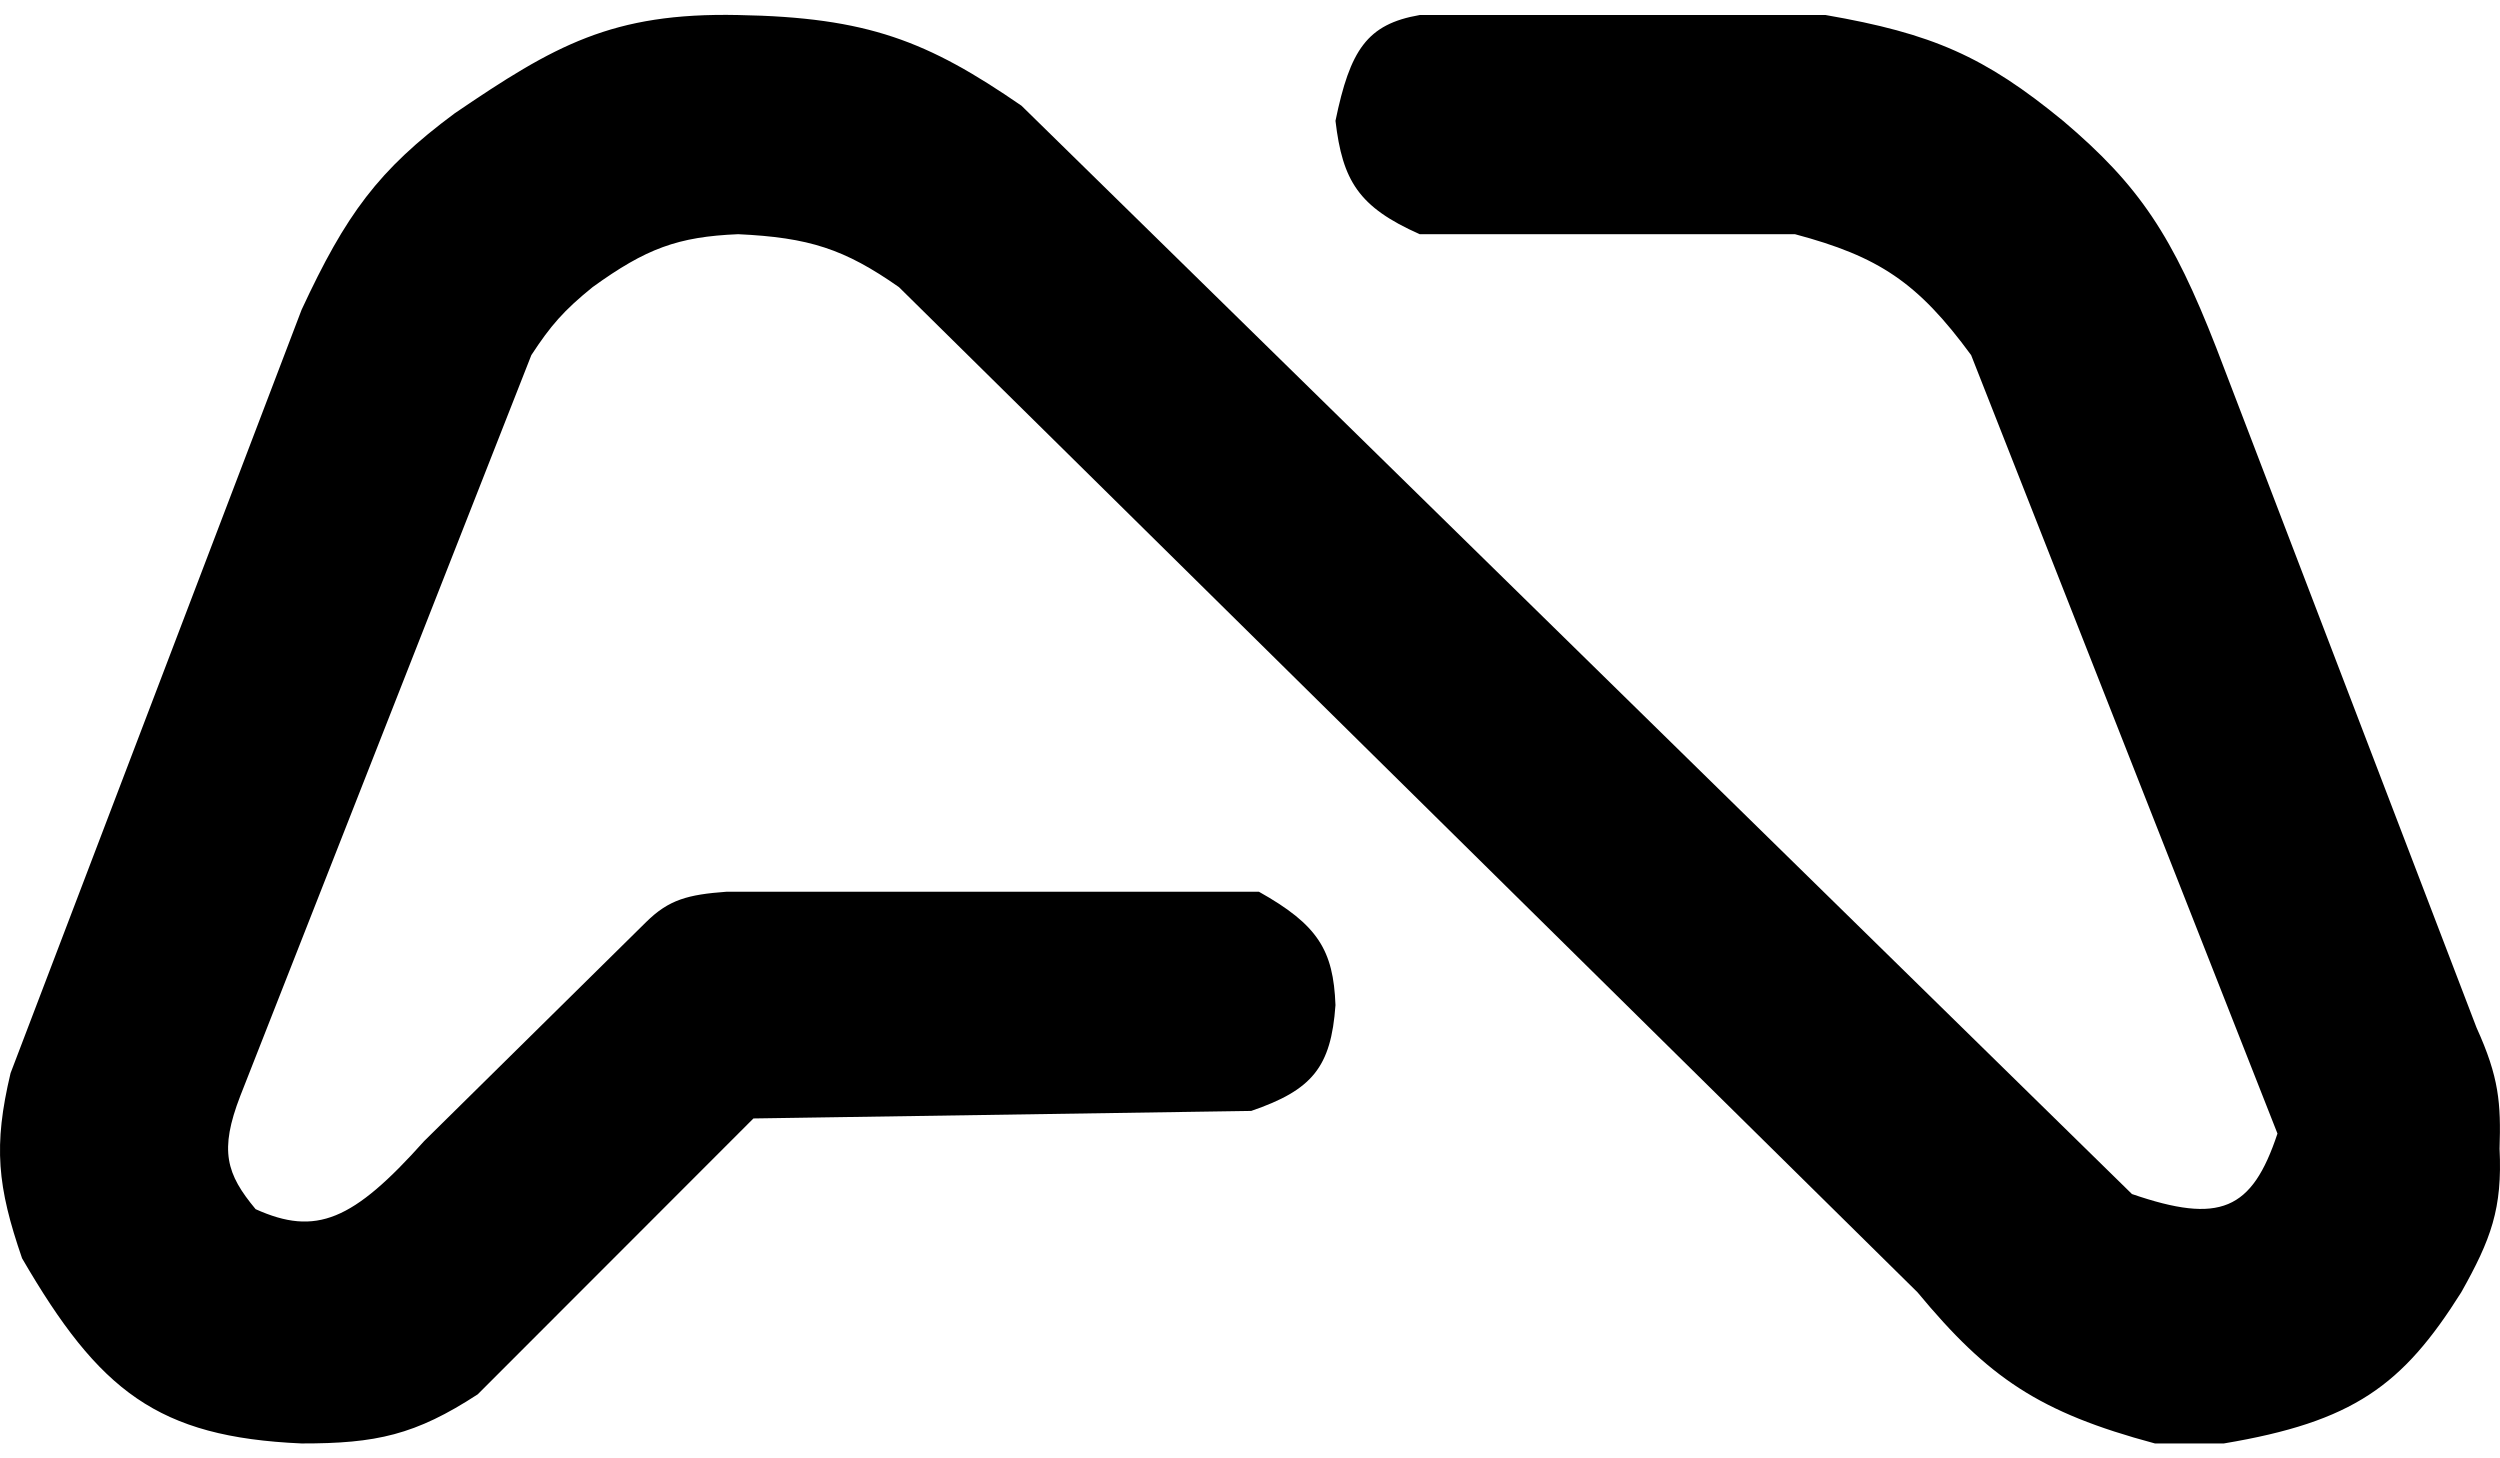 <svg width="84" height="49" viewBox="0 0 84 49" fill="none" xmlns="http://www.w3.org/2000/svg">
<path d="M42.041 37.327C44.083 36.627 44.724 35.866 44.872 33.771C44.802 31.924 44.281 31.073 42.299 29.962H24.415C23.111 30.058 22.475 30.227 21.713 30.978L14.25 38.342C11.859 41.019 10.617 41.543 8.589 40.628C7.606 39.447 7.36 38.666 8.075 36.819L17.853 11.932C18.501 10.941 18.94 10.434 19.912 9.647C21.709 8.349 22.774 7.954 24.801 7.869C27.184 7.981 28.369 8.362 30.204 9.647L64.428 43.421C66.806 46.289 68.508 47.455 72.406 48.5H74.721C79.07 47.77 80.722 46.562 82.698 43.421C83.697 41.643 84.084 40.609 83.985 38.596C84.034 37.071 83.97 36.197 83.213 34.533L74.464 11.678C73.004 7.939 71.898 6.242 69.318 4.06C66.68 1.894 64.928 1.127 61.341 0.505H47.702C45.932 0.812 45.364 1.675 44.872 4.06C45.109 6.069 45.643 6.955 47.702 7.869H60.311C63.126 8.62 64.437 9.486 66.23 11.932L76.523 38.088C75.664 40.675 74.591 41.136 71.634 40.12L34.322 3.552C31.17 1.382 29.163 0.58 24.801 0.505C20.562 0.416 18.625 1.53 15.28 3.806C12.707 5.713 11.621 7.206 10.133 10.409L0.355 36.057C-0.227 38.504 -0.09 39.865 0.741 42.278C3.335 46.746 5.297 48.287 10.133 48.5C12.638 48.504 13.956 48.216 16.052 46.849L25.315 37.58L42.041 37.327Z" fill="url(#paint0_linear_189_1023)"/>
<defs>
<linearGradient id="paint0_linear_189_1023" x1="67.033" y1="2.772" x2="8.418" y2="47.577" gradientUnits="userSpaceOnUse">
<stop stopColor="#2FBF71"/>
<stop offset="0.552" stopColor="#2FBF71"/>
<stop offset="0.844" stopColor="#0F52BA"/>
<stop offset="1" stopColor="#249456"/>
</linearGradient>
</defs>
</svg>
